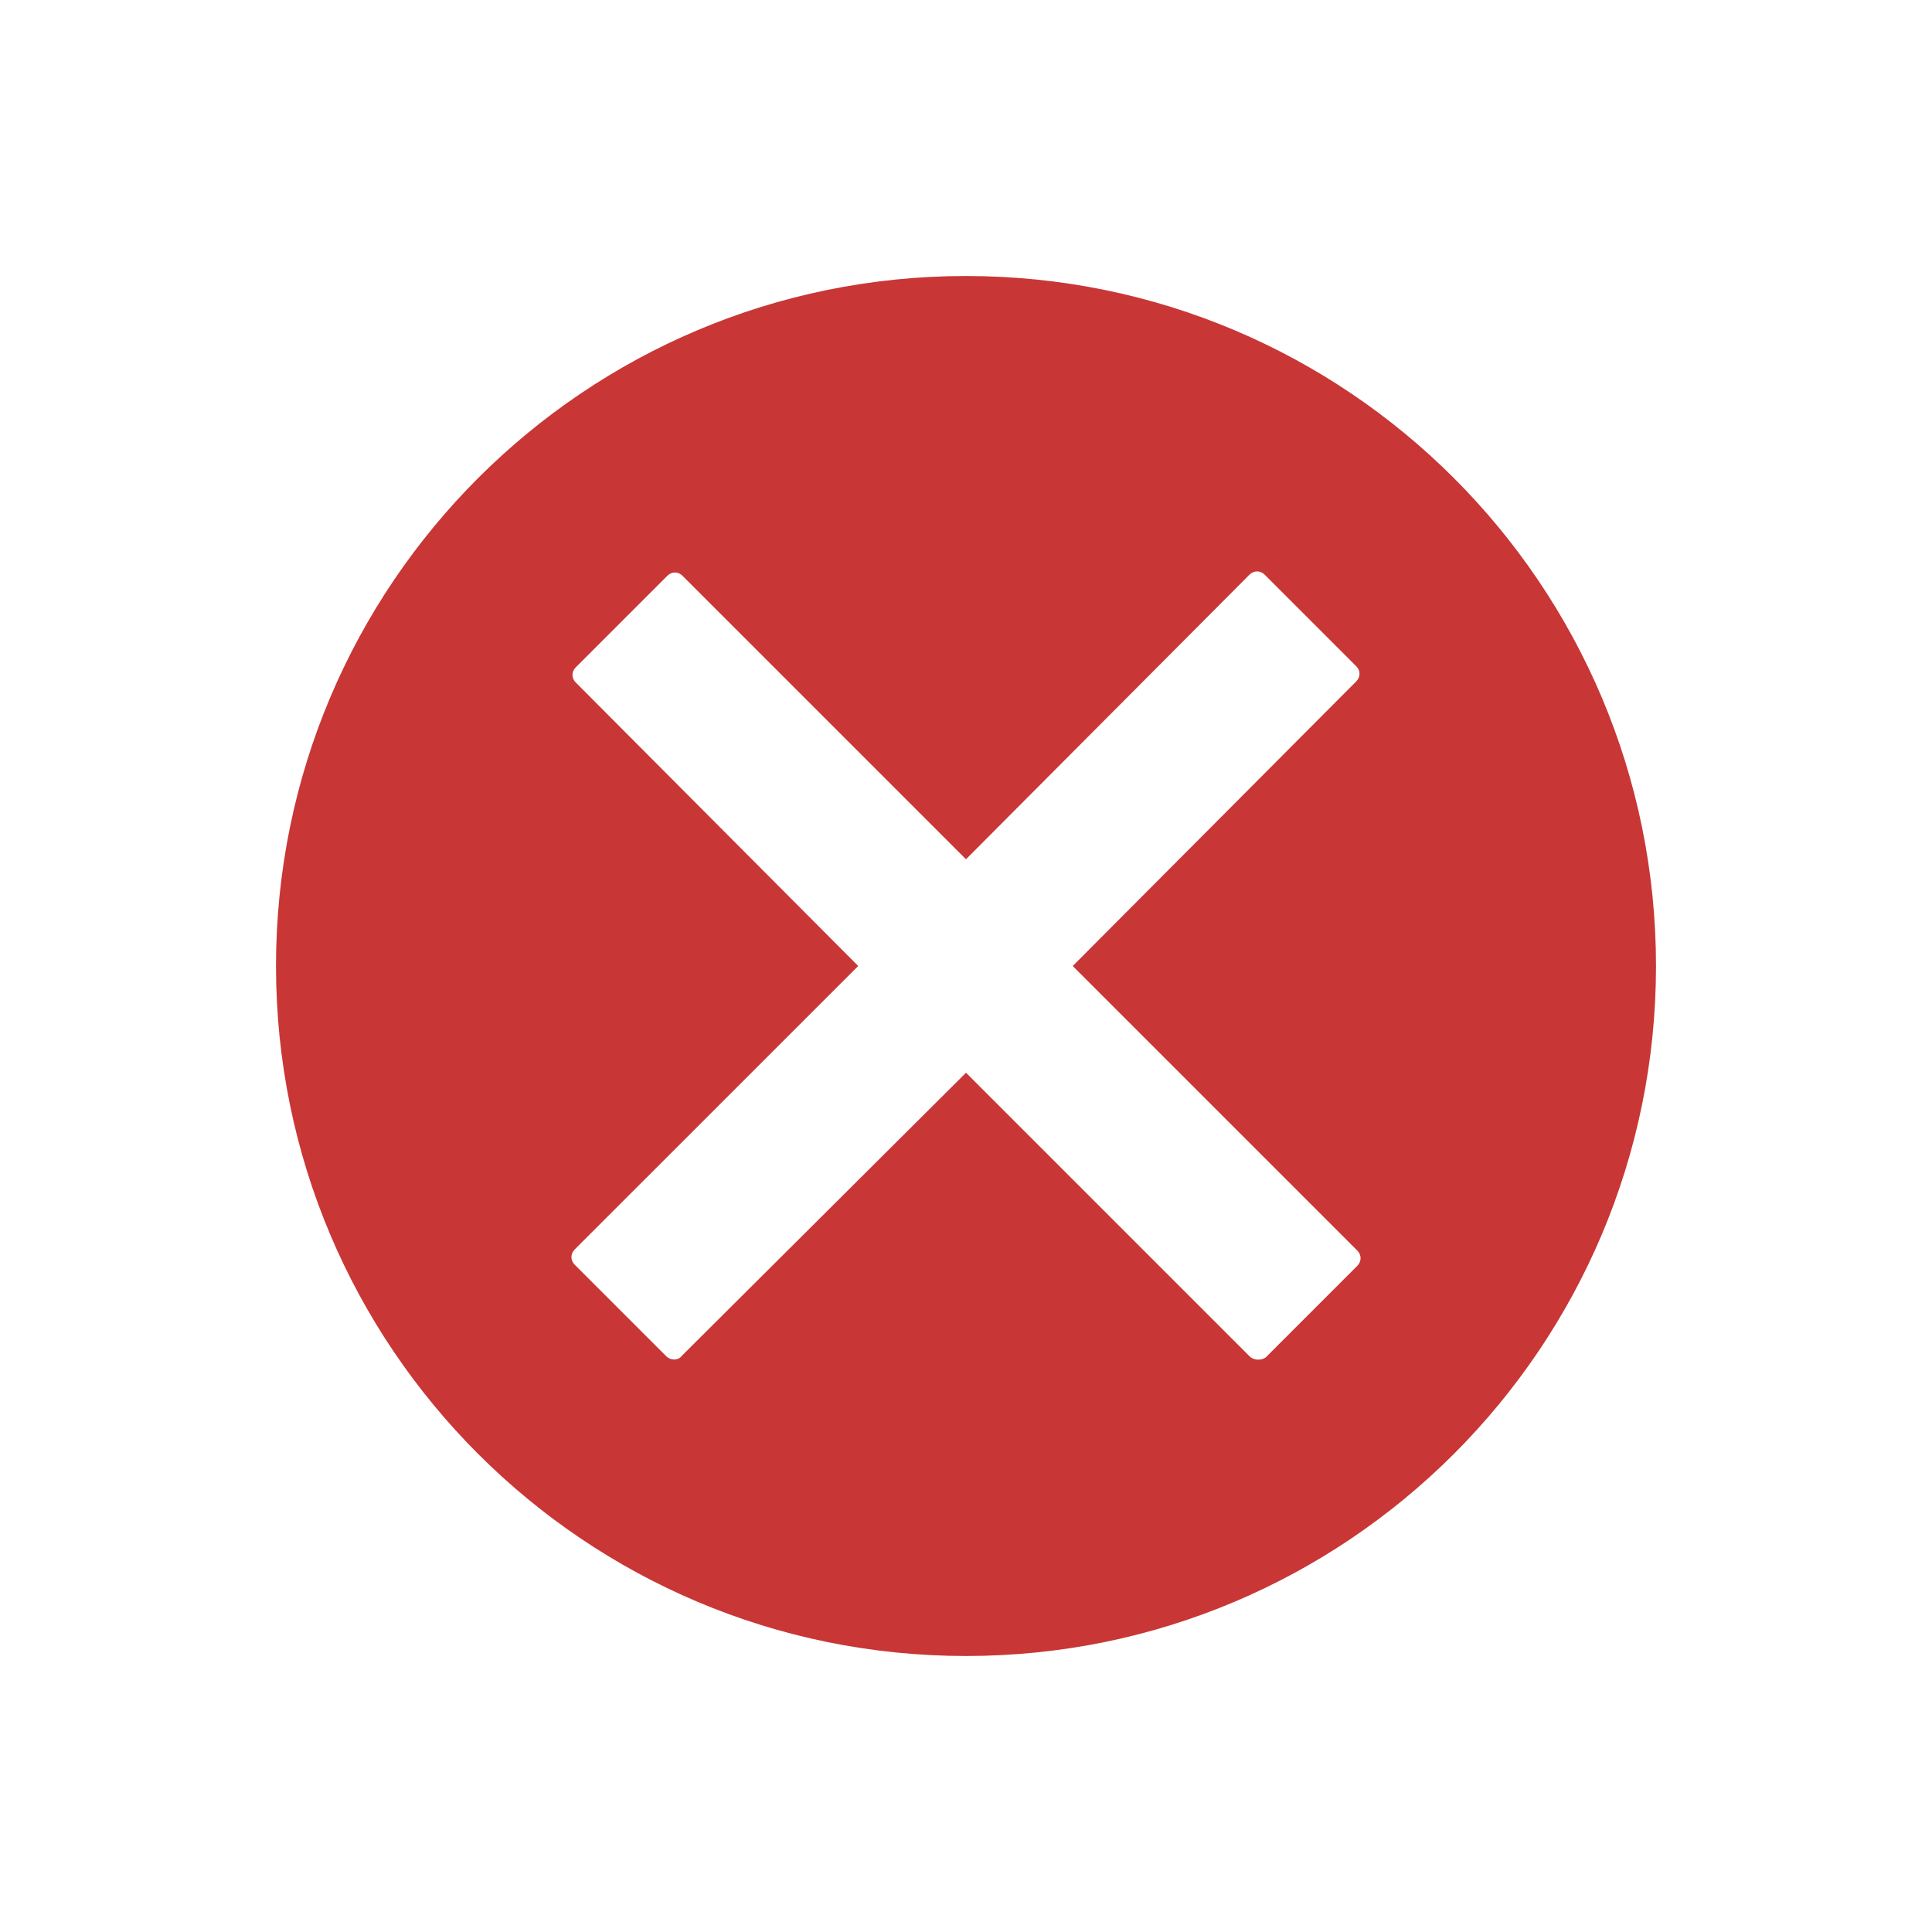 <svg width="28" height="28" viewBox="0 0 28 28" fill="none" xmlns="http://www.w3.org/2000/svg">
<g filter="url(#filter0_d)">
<path d="M14 20C19.523 20 24 15.523 24 10C24 4.477 19.523 0 14 0C8.477 0 4 4.477 4 10C4 15.523 8.477 20 14 20Z" fill="#C93636"/>
<path d="M19.672 14.125L15.547 10L19.656 5.875C19.719 5.812 19.719 5.719 19.656 5.656L18.328 4.328C18.266 4.266 18.172 4.266 18.109 4.328L14 8.453L9.891 4.344C9.828 4.281 9.734 4.281 9.672 4.344L8.344 5.672C8.281 5.734 8.281 5.828 8.344 5.891L12.438 10L8.328 14.109C8.266 14.172 8.266 14.266 8.328 14.328L9.656 15.656C9.719 15.719 9.828 15.719 9.875 15.656L14 11.547L18.109 15.656C18.172 15.719 18.281 15.719 18.344 15.672L19.672 14.344C19.734 14.281 19.734 14.188 19.672 14.125Z" fill="white"/>
</g>
<defs>
<filter id="filter0_d" x="0" y="0" width="28" height="28" filterUnits="userSpaceOnUse" color-interpolation-filters="sRGB">
<feFlood flood-opacity="0" result="BackgroundImageFix"/>
<feColorMatrix in="SourceAlpha" type="matrix" values="0 0 0 0 0 0 0 0 0 0 0 0 0 0 0 0 0 0 127 0"/>
<feOffset dy="4"/>
<feGaussianBlur stdDeviation="2"/>
<feColorMatrix type="matrix" values="0 0 0 0 0 0 0 0 0 0 0 0 0 0 0 0 0 0 0.25 0"/>
<feBlend mode="normal" in2="BackgroundImageFix" result="effect1_dropShadow"/>
<feBlend mode="normal" in="SourceGraphic" in2="effect1_dropShadow" result="shape"/>
</filter>
</defs>
</svg>
